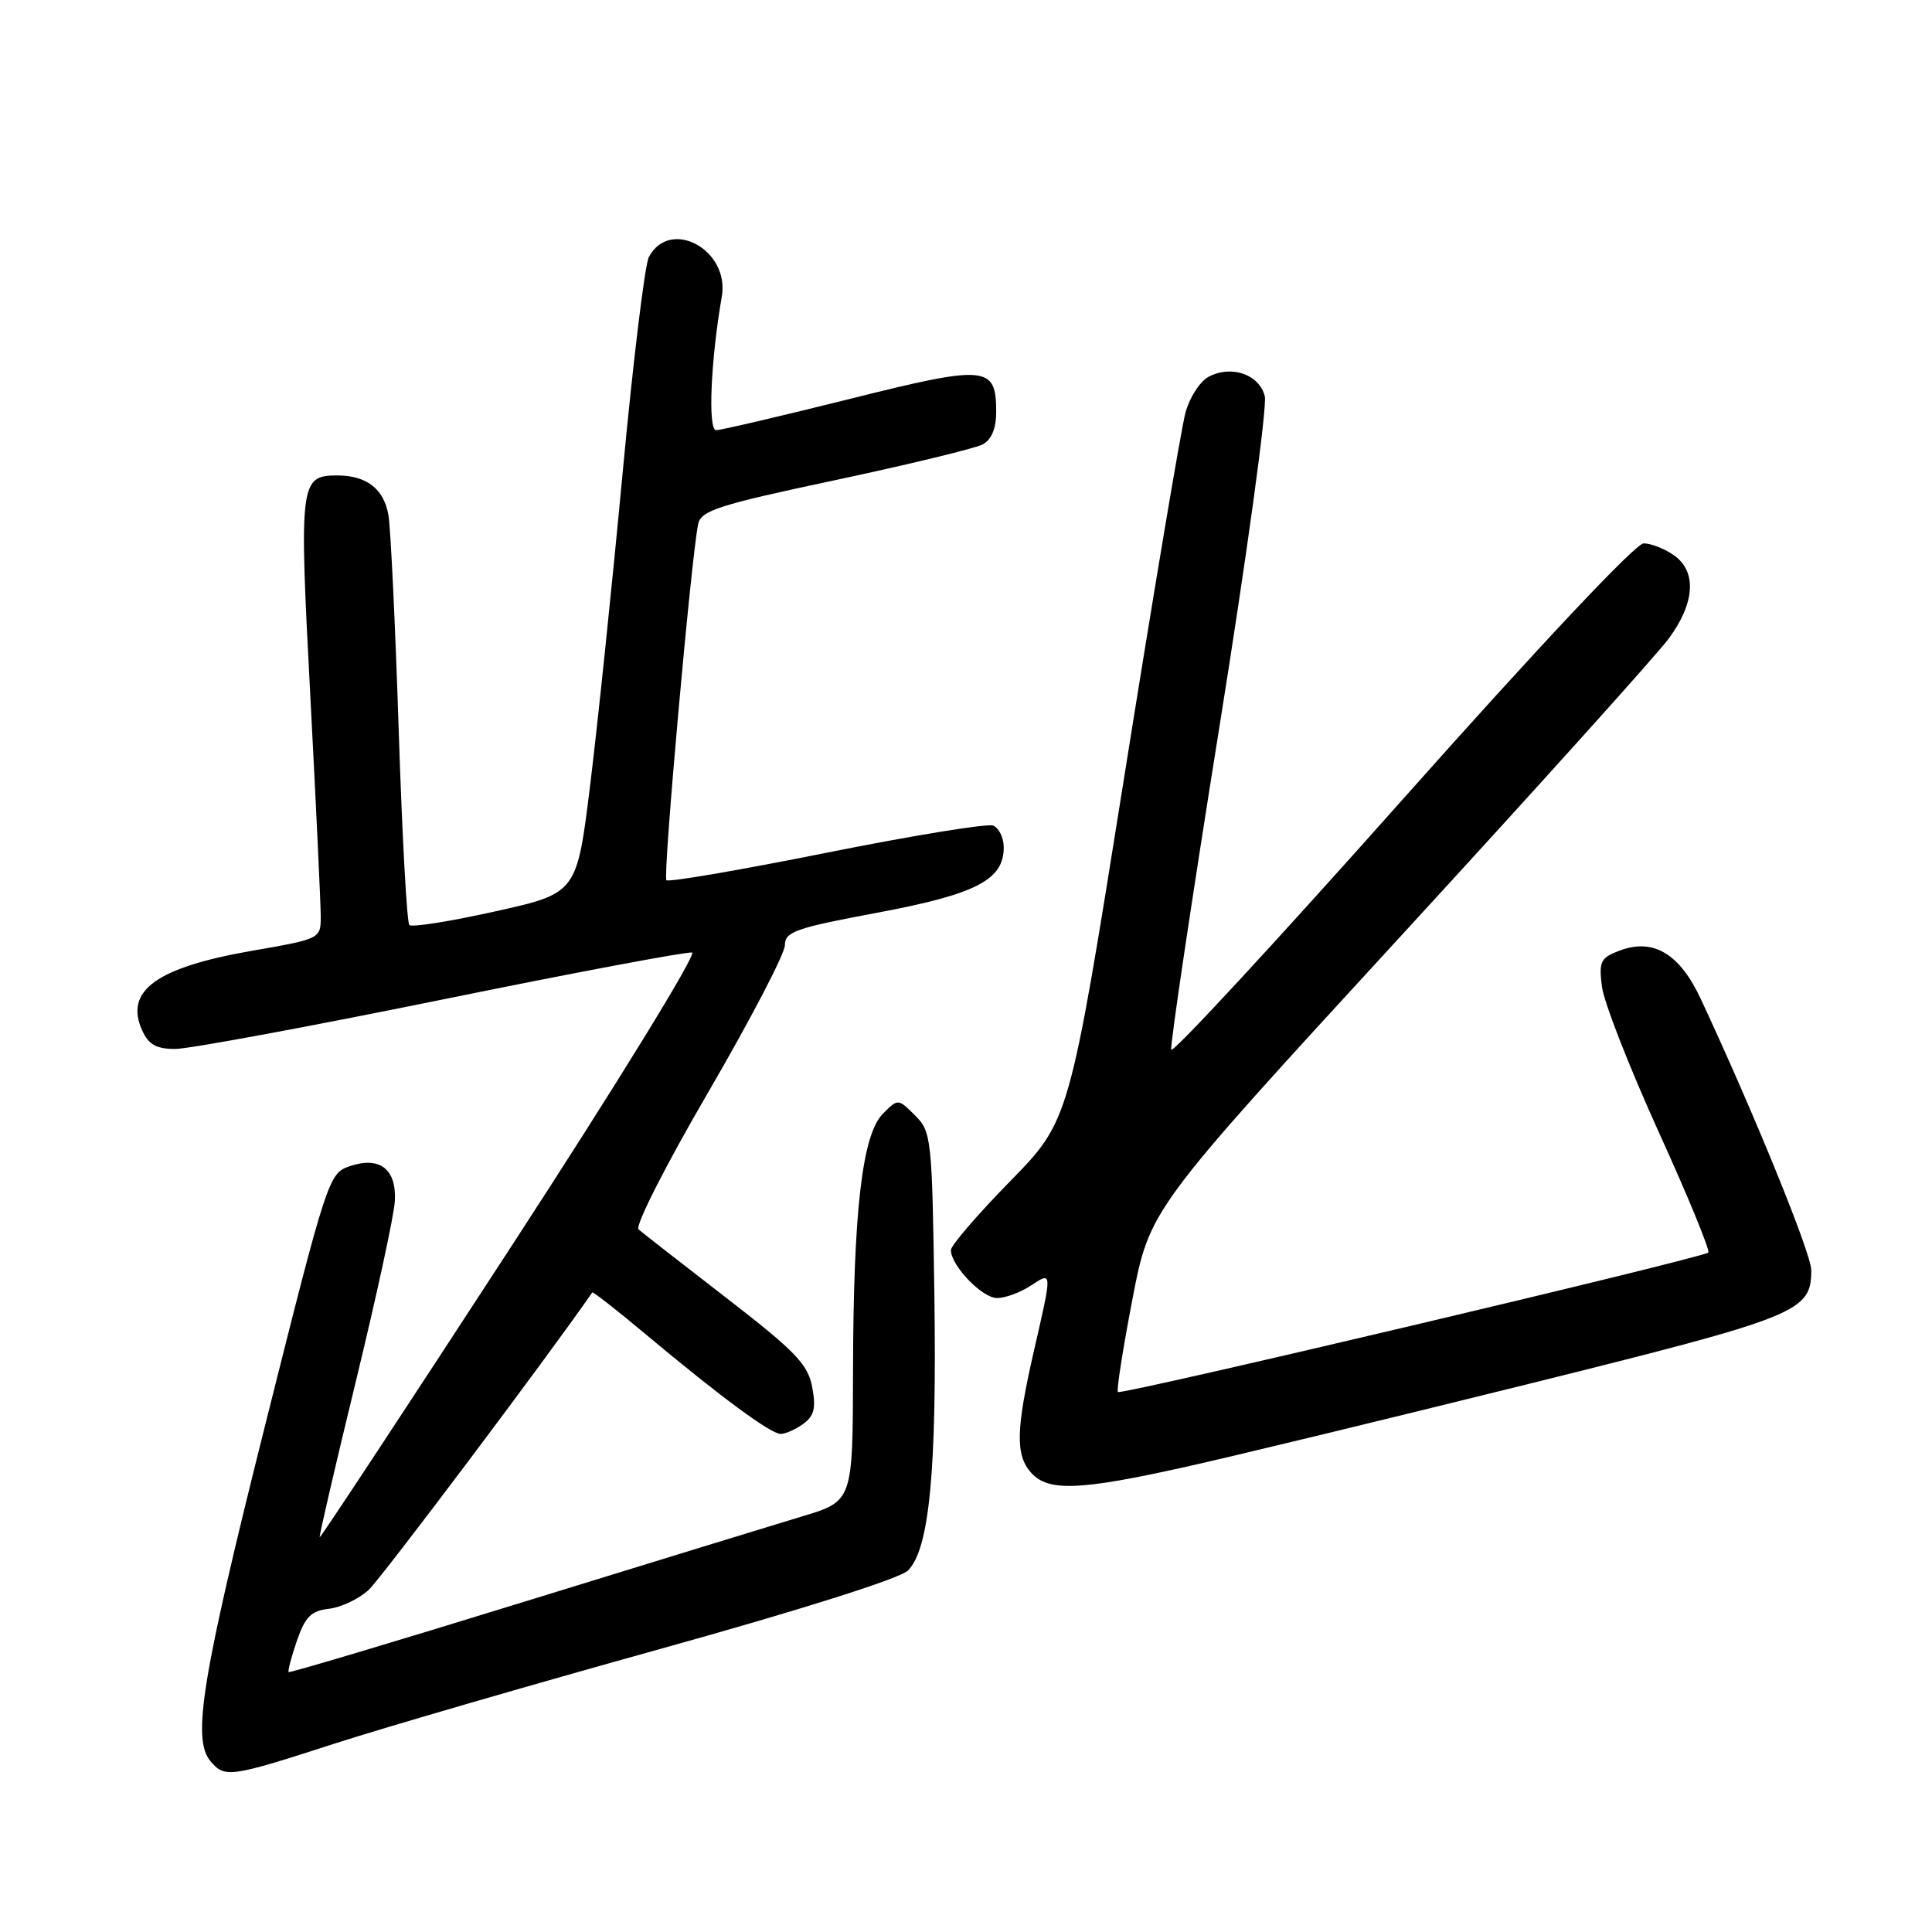<?xml version="1.0" encoding="UTF-8" standalone="no"?>
<!DOCTYPE svg PUBLIC "-//W3C//DTD SVG 1.1//EN" "http://www.w3.org/Graphics/SVG/1.1/DTD/svg11.dtd" >
<svg xmlns="http://www.w3.org/2000/svg" xmlns:xlink="http://www.w3.org/1999/xlink" version="1.1" viewBox="0 0 256 256">
 <g >
 <path fill="currentColor"
d=" M 44.29 231.05 C 51.01 228.88 70.45 223.23 87.50 218.49 C 105.89 213.38 119.23 209.16 120.29 208.12 C 123.14 205.33 124.14 195.00 123.81 171.67 C 123.51 150.79 123.42 149.97 121.25 147.80 C 119.00 145.56 119.00 145.56 117.00 147.56 C 114.25 150.31 113.07 160.46 113.03 181.71 C 113.00 198.92 113.00 198.92 106.25 200.94 C 102.54 202.06 85.78 207.20 69.00 212.38 C 52.23 217.56 38.39 221.69 38.25 221.56 C 38.11 221.43 38.60 219.56 39.34 217.41 C 40.44 214.22 41.23 213.44 43.59 213.17 C 45.19 212.99 47.56 211.86 48.85 210.67 C 50.52 209.13 72.53 179.85 78.48 171.26 C 78.57 171.13 81.77 173.62 85.57 176.81 C 95.59 185.18 102.12 190.00 103.45 190.00 C 104.09 190.00 105.44 189.40 106.45 188.66 C 107.89 187.61 108.14 186.56 107.62 183.79 C 107.05 180.77 105.41 179.06 96.23 171.97 C 90.33 167.41 85.10 163.33 84.61 162.90 C 84.11 162.47 88.24 154.34 93.86 144.70 C 99.44 135.11 104.00 126.36 104.00 125.25 C 104.00 123.46 105.38 122.97 116.25 120.94 C 129.34 118.48 133.00 116.60 133.00 112.29 C 133.00 111.00 132.36 109.69 131.59 109.39 C 130.81 109.10 120.87 110.72 109.49 113.00 C 98.12 115.28 88.58 116.92 88.30 116.63 C 87.81 116.15 91.58 73.93 92.51 69.44 C 92.89 67.65 95.17 66.91 110.68 63.62 C 120.44 61.54 129.22 59.41 130.21 58.89 C 131.38 58.26 132.00 56.78 132.00 54.59 C 132.00 48.42 130.77 48.31 112.52 52.88 C 103.46 55.14 95.52 57.00 94.89 57.00 C 93.78 57.00 94.17 47.77 95.64 39.31 C 96.73 33.10 88.79 28.79 85.98 34.05 C 85.45 35.03 83.88 47.91 82.50 62.67 C 81.12 77.43 79.19 95.99 78.21 103.93 C 76.44 118.36 76.44 118.36 65.63 120.76 C 59.69 122.09 54.56 122.90 54.24 122.57 C 53.91 122.24 53.28 110.62 52.83 96.74 C 52.38 82.86 51.77 70.04 51.47 68.26 C 50.87 64.78 48.58 63.00 44.69 63.00 C 39.73 63.00 39.62 63.89 41.12 92.26 C 41.88 106.69 42.50 119.83 42.50 121.45 C 42.50 124.38 42.45 124.41 33.41 125.98 C 20.71 128.19 16.44 131.29 18.85 136.56 C 19.70 138.42 20.73 139.00 23.23 138.99 C 25.03 138.99 40.90 136.05 58.49 132.47 C 76.09 128.88 91.03 126.07 91.70 126.22 C 92.37 126.38 81.70 143.73 67.73 165.19 C 53.88 186.47 42.47 203.80 42.36 203.69 C 42.26 203.59 44.42 194.28 47.16 183.00 C 49.90 171.72 52.23 160.99 52.32 159.13 C 52.55 154.88 50.30 153.17 46.30 154.54 C 43.56 155.48 43.32 156.23 35.22 188.50 C 26.75 222.24 25.42 230.38 27.87 233.34 C 29.76 235.62 30.45 235.53 44.29 231.05 Z  M 156.88 194.42 C 163.27 193.00 183.80 188.03 202.50 183.39 C 238.46 174.45 240.00 173.83 240.00 168.29 C 240.00 166.10 232.38 147.40 225.36 132.36 C 222.55 126.34 219.05 124.27 214.58 125.97 C 212.07 126.92 211.84 127.40 212.27 130.76 C 212.53 132.82 215.92 141.47 219.79 150.00 C 223.67 158.52 226.62 165.71 226.36 165.97 C 225.66 166.67 148.56 184.89 148.13 184.45 C 147.92 184.25 148.79 178.73 150.05 172.17 C 152.34 160.26 152.34 160.26 185.30 124.38 C 203.43 104.65 219.55 86.74 221.13 84.60 C 224.61 79.86 224.86 75.71 221.78 73.56 C 220.56 72.70 218.76 72.00 217.79 72.00 C 216.73 72.00 203.92 85.62 185.77 106.03 C 169.13 124.74 155.37 139.62 155.20 139.09 C 155.02 138.57 157.88 119.42 161.54 96.56 C 165.21 73.69 167.93 53.87 167.59 52.50 C 166.86 49.60 163.15 48.32 160.14 49.93 C 159.01 50.53 157.64 52.65 157.09 54.64 C 156.54 56.62 152.85 78.55 148.90 103.37 C 141.70 148.50 141.70 148.50 133.85 156.52 C 129.53 160.93 126.00 165.03 126.00 165.64 C 126.00 167.69 130.14 172.00 132.11 172.00 C 133.19 172.00 135.18 171.27 136.54 170.38 C 139.47 168.46 139.46 168.27 137.00 179.00 C 134.60 189.47 134.53 192.82 136.65 195.17 C 138.90 197.65 143.01 197.50 156.88 194.42 Z "/>
</g>
</svg>